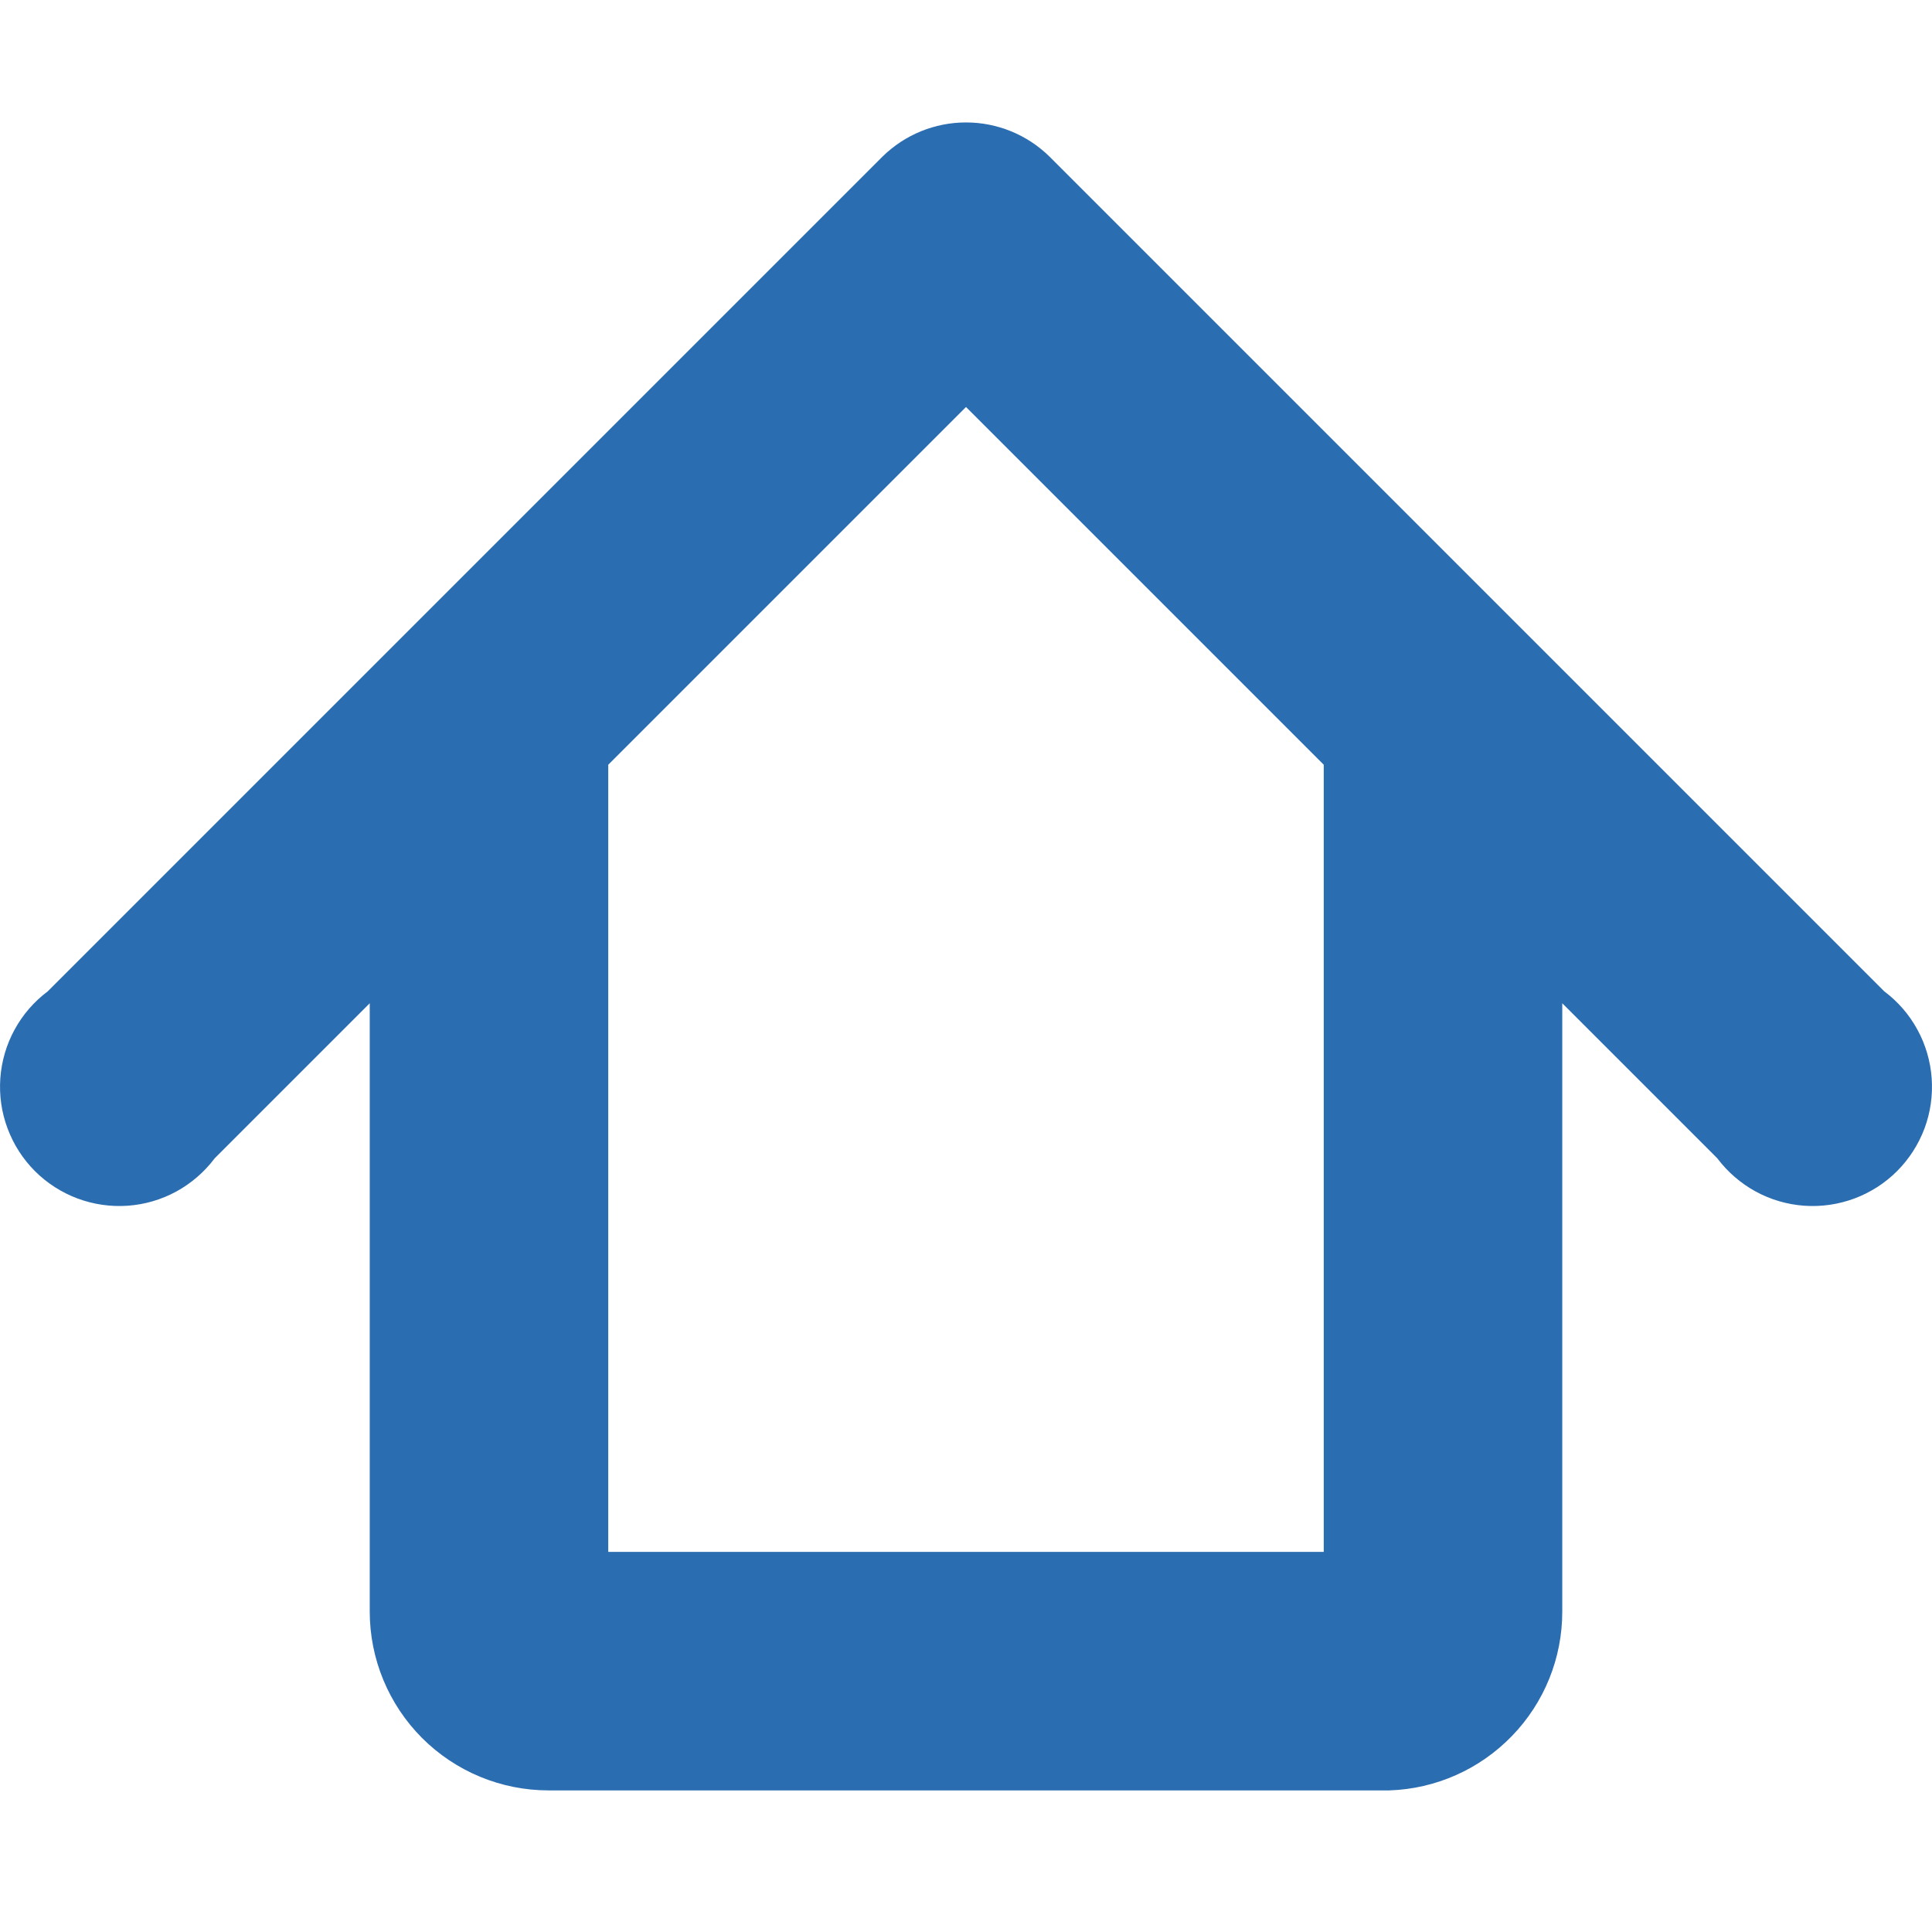<svg viewBox="0 0 24 24" xmlns="http://www.w3.org/2000/svg">
    <g clipPath="url(#clip0_513_1932)">
        <path d="M4.593 12.463L2.667 14.389C2.539 14.559 2.377 14.699 2.191 14.801C2.004 14.903 1.798 14.963 1.587 14.978C1.375 14.993 1.162 14.962 0.963 14.888C0.765 14.814 0.584 14.698 0.434 14.548C0.284 14.398 0.168 14.217 0.094 14.018C0.019 13.819 -0.011 13.607 0.004 13.395C0.019 13.184 0.079 12.977 0.181 12.791C0.282 12.605 0.423 12.442 0.593 12.315L10.963 1.945C11.24 1.673 11.612 1.521 12 1.521C12.388 1.521 12.76 1.673 13.037 1.945L23.407 12.315C23.577 12.442 23.718 12.605 23.819 12.791C23.921 12.977 23.981 13.184 23.996 13.395C24.011 13.607 23.981 13.819 23.907 14.018C23.832 14.217 23.716 14.398 23.566 14.548C23.416 14.698 23.235 14.814 23.037 14.888C22.838 14.962 22.625 14.993 22.413 14.978C22.202 14.963 21.996 14.903 21.809 14.801C21.623 14.699 21.461 14.559 21.333 14.389L19.407 12.463V20.019C19.408 20.596 19.184 21.15 18.783 21.564C18.382 21.979 17.836 22.222 17.259 22.241H6.815C6.225 22.241 5.66 22.007 5.243 21.59C4.827 21.173 4.593 20.608 4.593 20.019V12.463ZM7.556 9.5V19.278H16.444V9.5L12 5.056L7.556 9.5Z" fill="#2b6db1"/>
    </g>
    <defs>
        <clipPath id="clip0_513_1932">
            <rect width="24" height="24" fill="white"/>
        </clipPath>
    </defs>
</svg>
